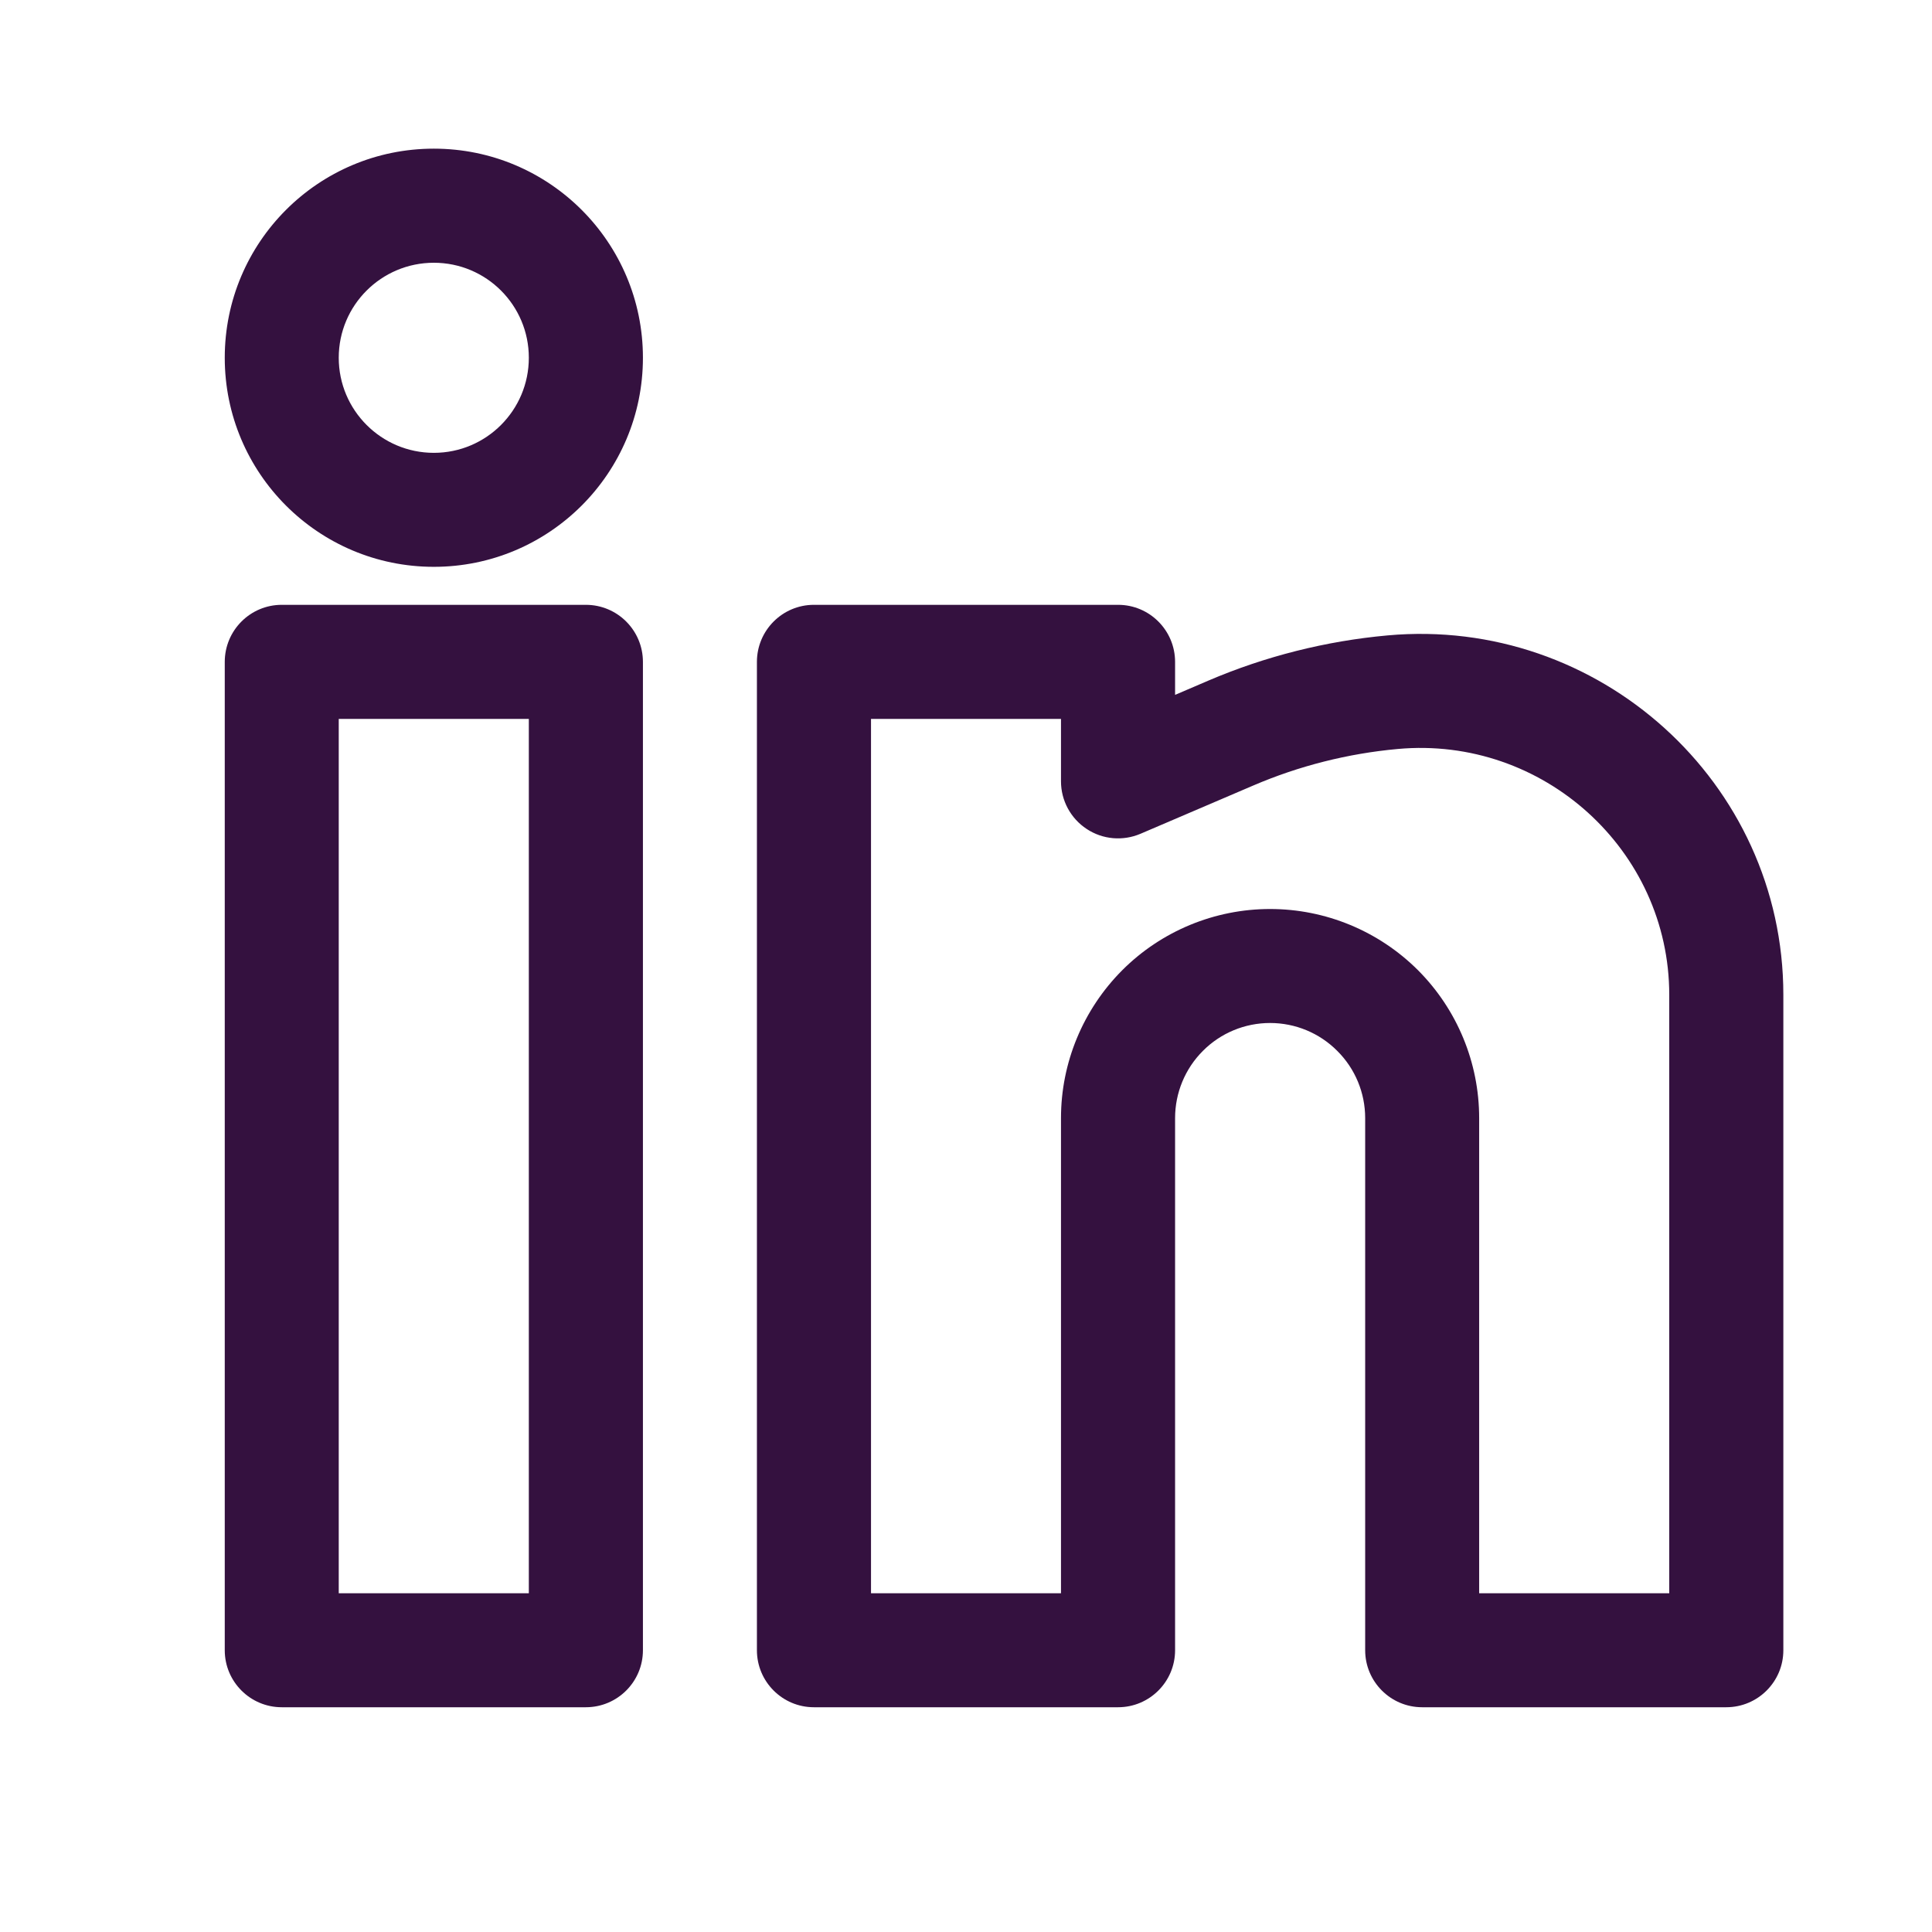<svg width="18" height="18" viewBox="0 0 18 18" fill="none" xmlns="http://www.w3.org/2000/svg">
<path fill-rule="evenodd" clip-rule="evenodd" d="M4.042 1.385C2.966 1.385 2.094 2.257 2.094 3.333C2.094 4.409 2.966 5.281 4.042 5.281C5.117 5.281 5.99 4.409 5.99 3.333C5.99 2.257 5.117 1.385 4.042 1.385ZM3.156 3.333C3.156 2.844 3.553 2.448 4.042 2.448C4.531 2.448 4.927 2.844 4.927 3.333C4.927 3.822 4.531 4.219 4.042 4.219C3.553 4.219 3.156 3.822 3.156 3.333Z" fill="#34113F"/>
<path fill-rule="evenodd" clip-rule="evenodd" d="M2.094 6.167C2.094 5.873 2.332 5.635 2.625 5.635H5.458C5.752 5.635 5.99 5.873 5.99 6.167V15.375C5.99 15.668 5.752 15.906 5.458 15.906H2.625C2.332 15.906 2.094 15.668 2.094 15.375V6.167ZM3.156 6.698V14.844H4.927V6.698H3.156Z" fill="#34113F"/>
<path fill-rule="evenodd" clip-rule="evenodd" d="M7.052 6.167C7.052 5.873 7.29 5.635 7.583 5.635H10.417C10.71 5.635 10.948 5.873 10.948 6.167V6.474L11.256 6.342C11.786 6.115 12.353 5.972 12.927 5.92C14.892 5.741 16.615 7.286 16.615 9.269V15.375C16.615 15.668 16.377 15.906 16.083 15.906H13.25C12.957 15.906 12.719 15.668 12.719 15.375V10.417C12.719 10.182 12.626 9.957 12.459 9.791C12.293 9.624 12.068 9.531 11.833 9.531C11.598 9.531 11.373 9.624 11.207 9.791C11.041 9.957 10.948 10.182 10.948 10.417V15.375C10.948 15.668 10.71 15.906 10.417 15.906H7.583C7.29 15.906 7.052 15.668 7.052 15.375V6.167ZM8.115 6.698V14.844H9.885V10.417C9.885 9.9 10.091 9.405 10.456 9.039C10.821 8.674 11.317 8.469 11.833 8.469C12.35 8.469 12.845 8.674 13.211 9.039C13.576 9.405 13.781 9.9 13.781 10.417V14.844H15.552V9.269C15.552 7.92 14.376 6.855 13.023 6.978C12.559 7.02 12.101 7.136 11.675 7.319L10.626 7.768C10.462 7.838 10.273 7.822 10.124 7.723C9.975 7.625 9.885 7.458 9.885 7.28V6.698H8.115Z" fill="#34113F"/>
</svg>
